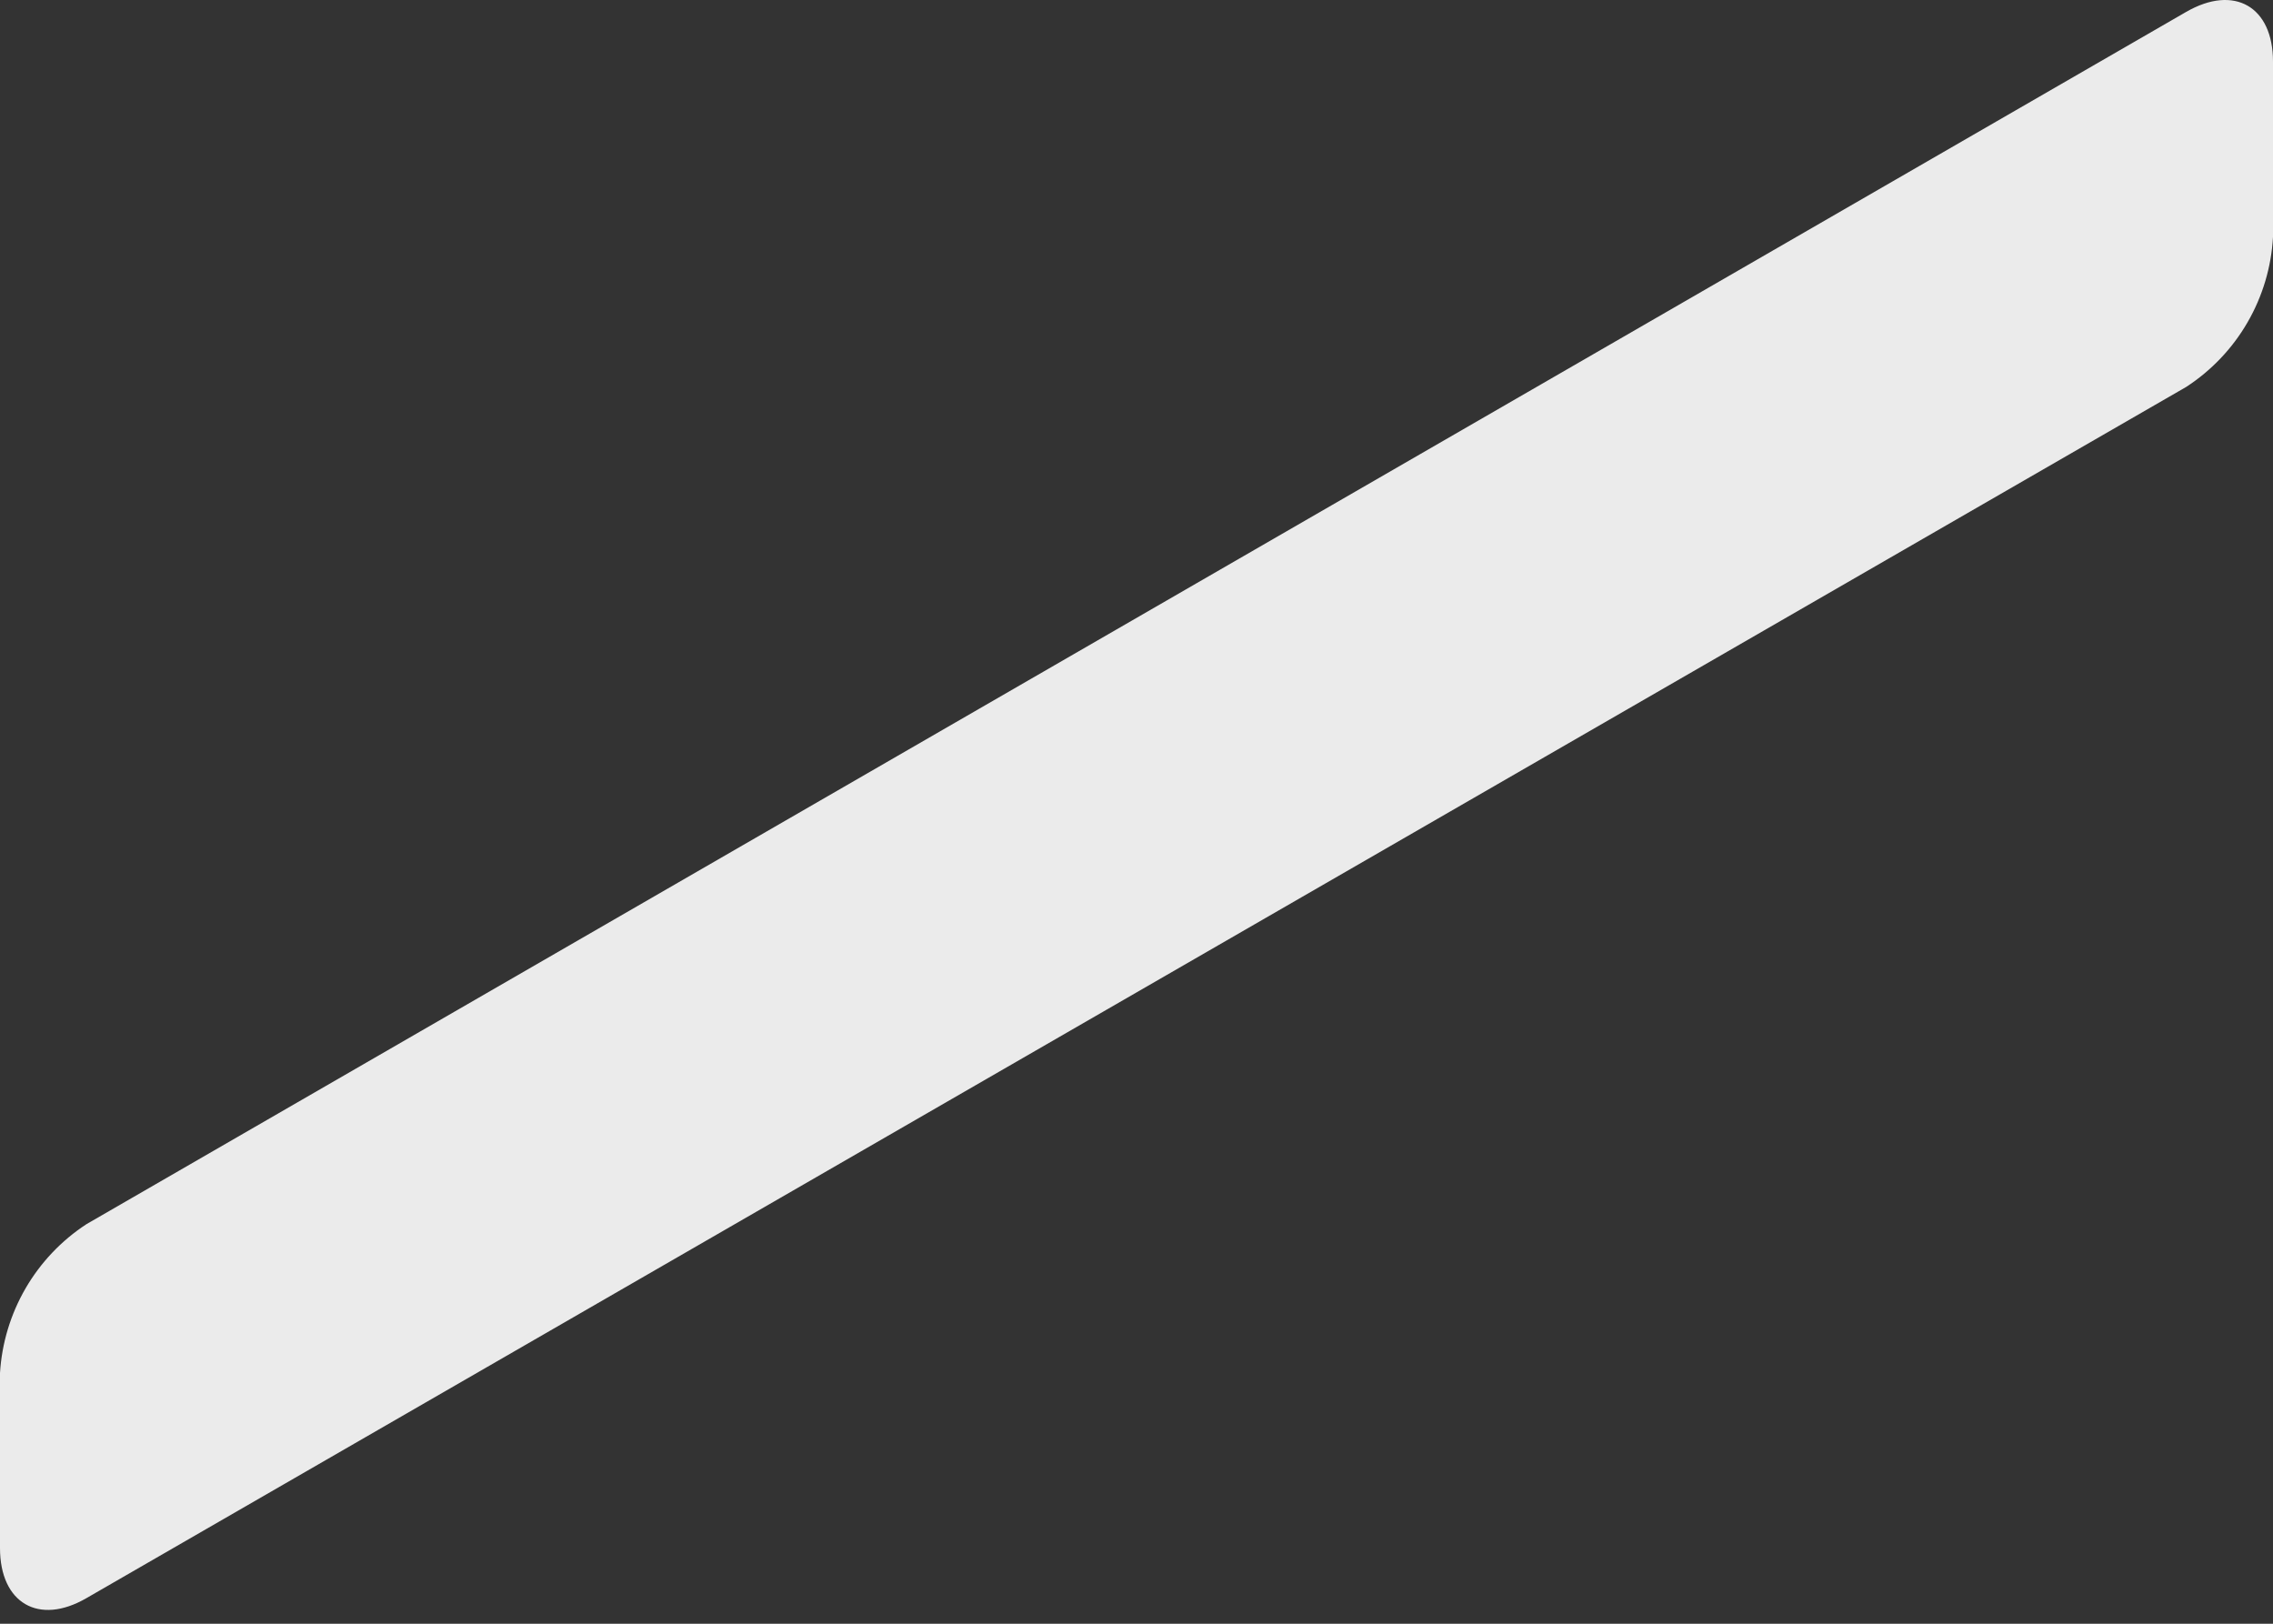 <svg width="63" height="45" viewBox="0 0 63 45" fill="none" xmlns="http://www.w3.org/2000/svg">
<rect x="0" y="0" width="63" height="45" fill="#333333" stroke="none"/>
<path d="M2.395 33.927L60.595 0.329C61.923 -0.436 63 0.178 63 1.707V6.567C62.954 7.4 62.712 8.211 62.294 8.933C61.877 9.655 61.294 10.268 60.595 10.723L2.395 44.291C1.077 45.055 0 44.432 0 42.902V38.052C0.05 37.225 0.293 36.422 0.708 35.706C1.124 34.989 1.702 34.38 2.395 33.927Z" fill="#EBEBEB"/>
</svg>
